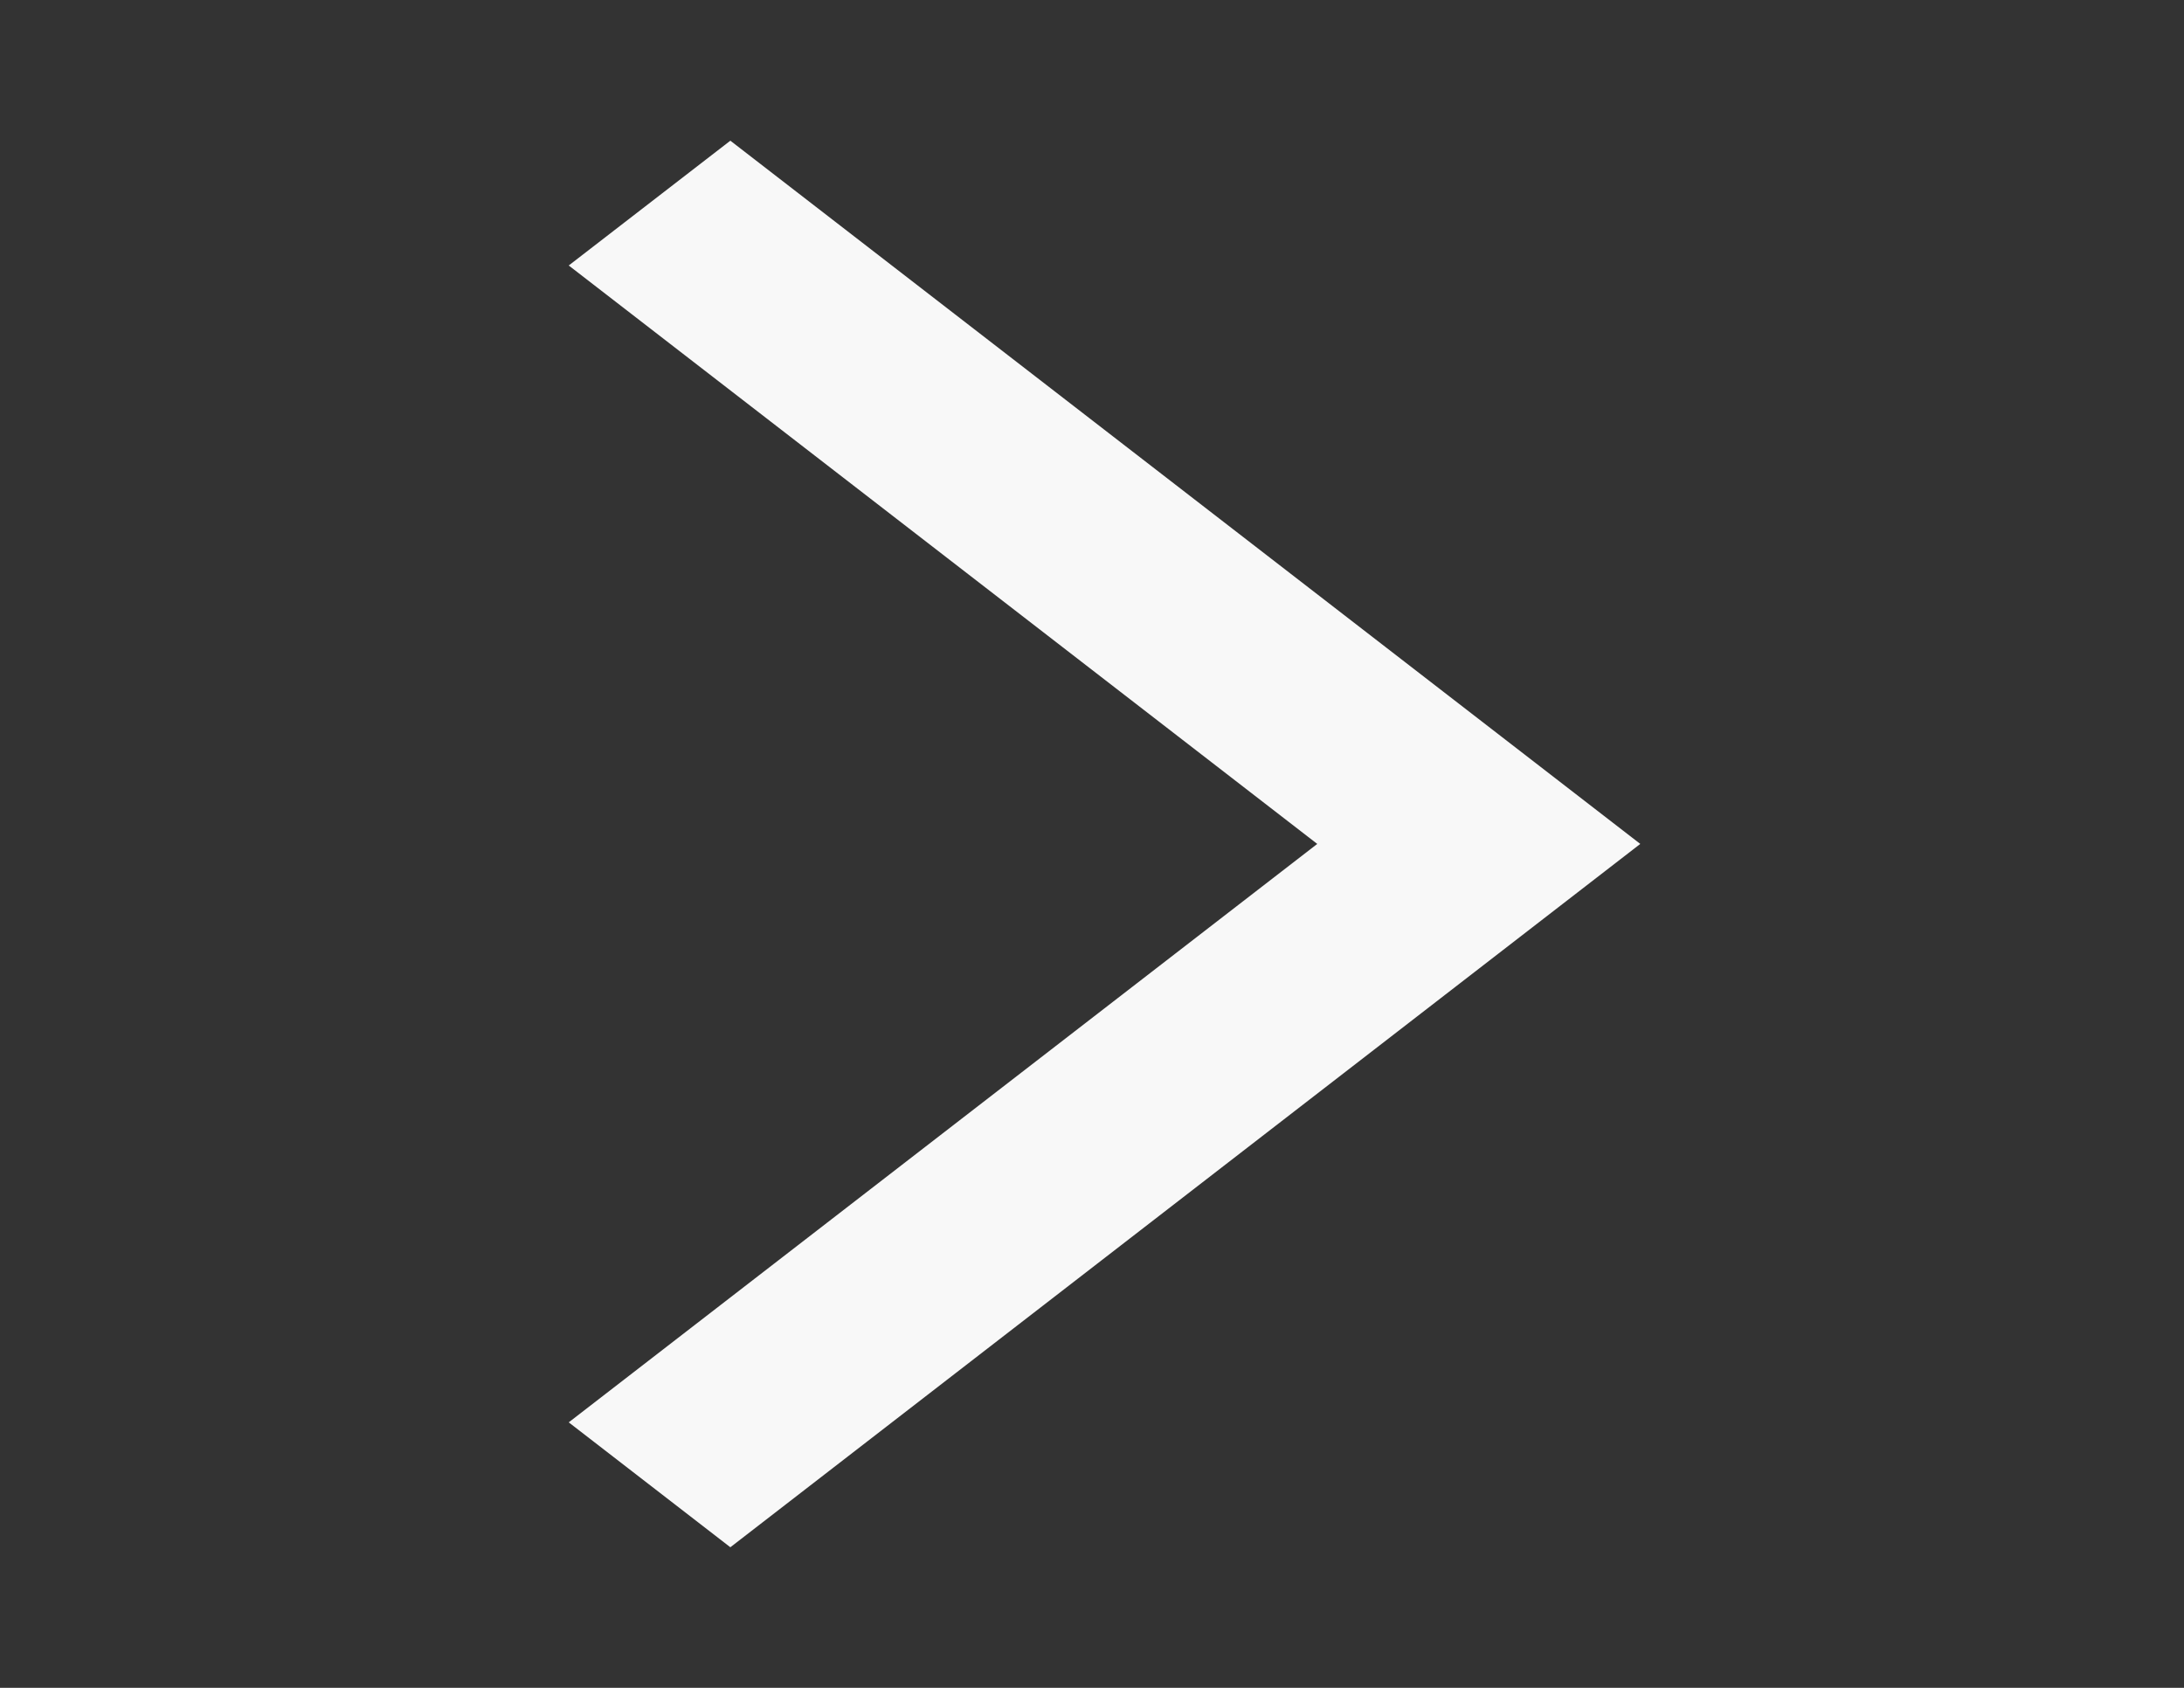 <svg width="22" height="17" viewBox="0 0 22 17" fill="none" xmlns="http://www.w3.org/2000/svg">
<rect x="0" y="0" width="22" height="17" fill="#333333" stroke="none"/>
<path d="M7.357 15.584L5.729 14.326L13.269 8.5L5.729 2.674L7.357 1.417L16.523 8.5L7.357 15.584Z" fill="#F8F8F8"/>
</svg>
